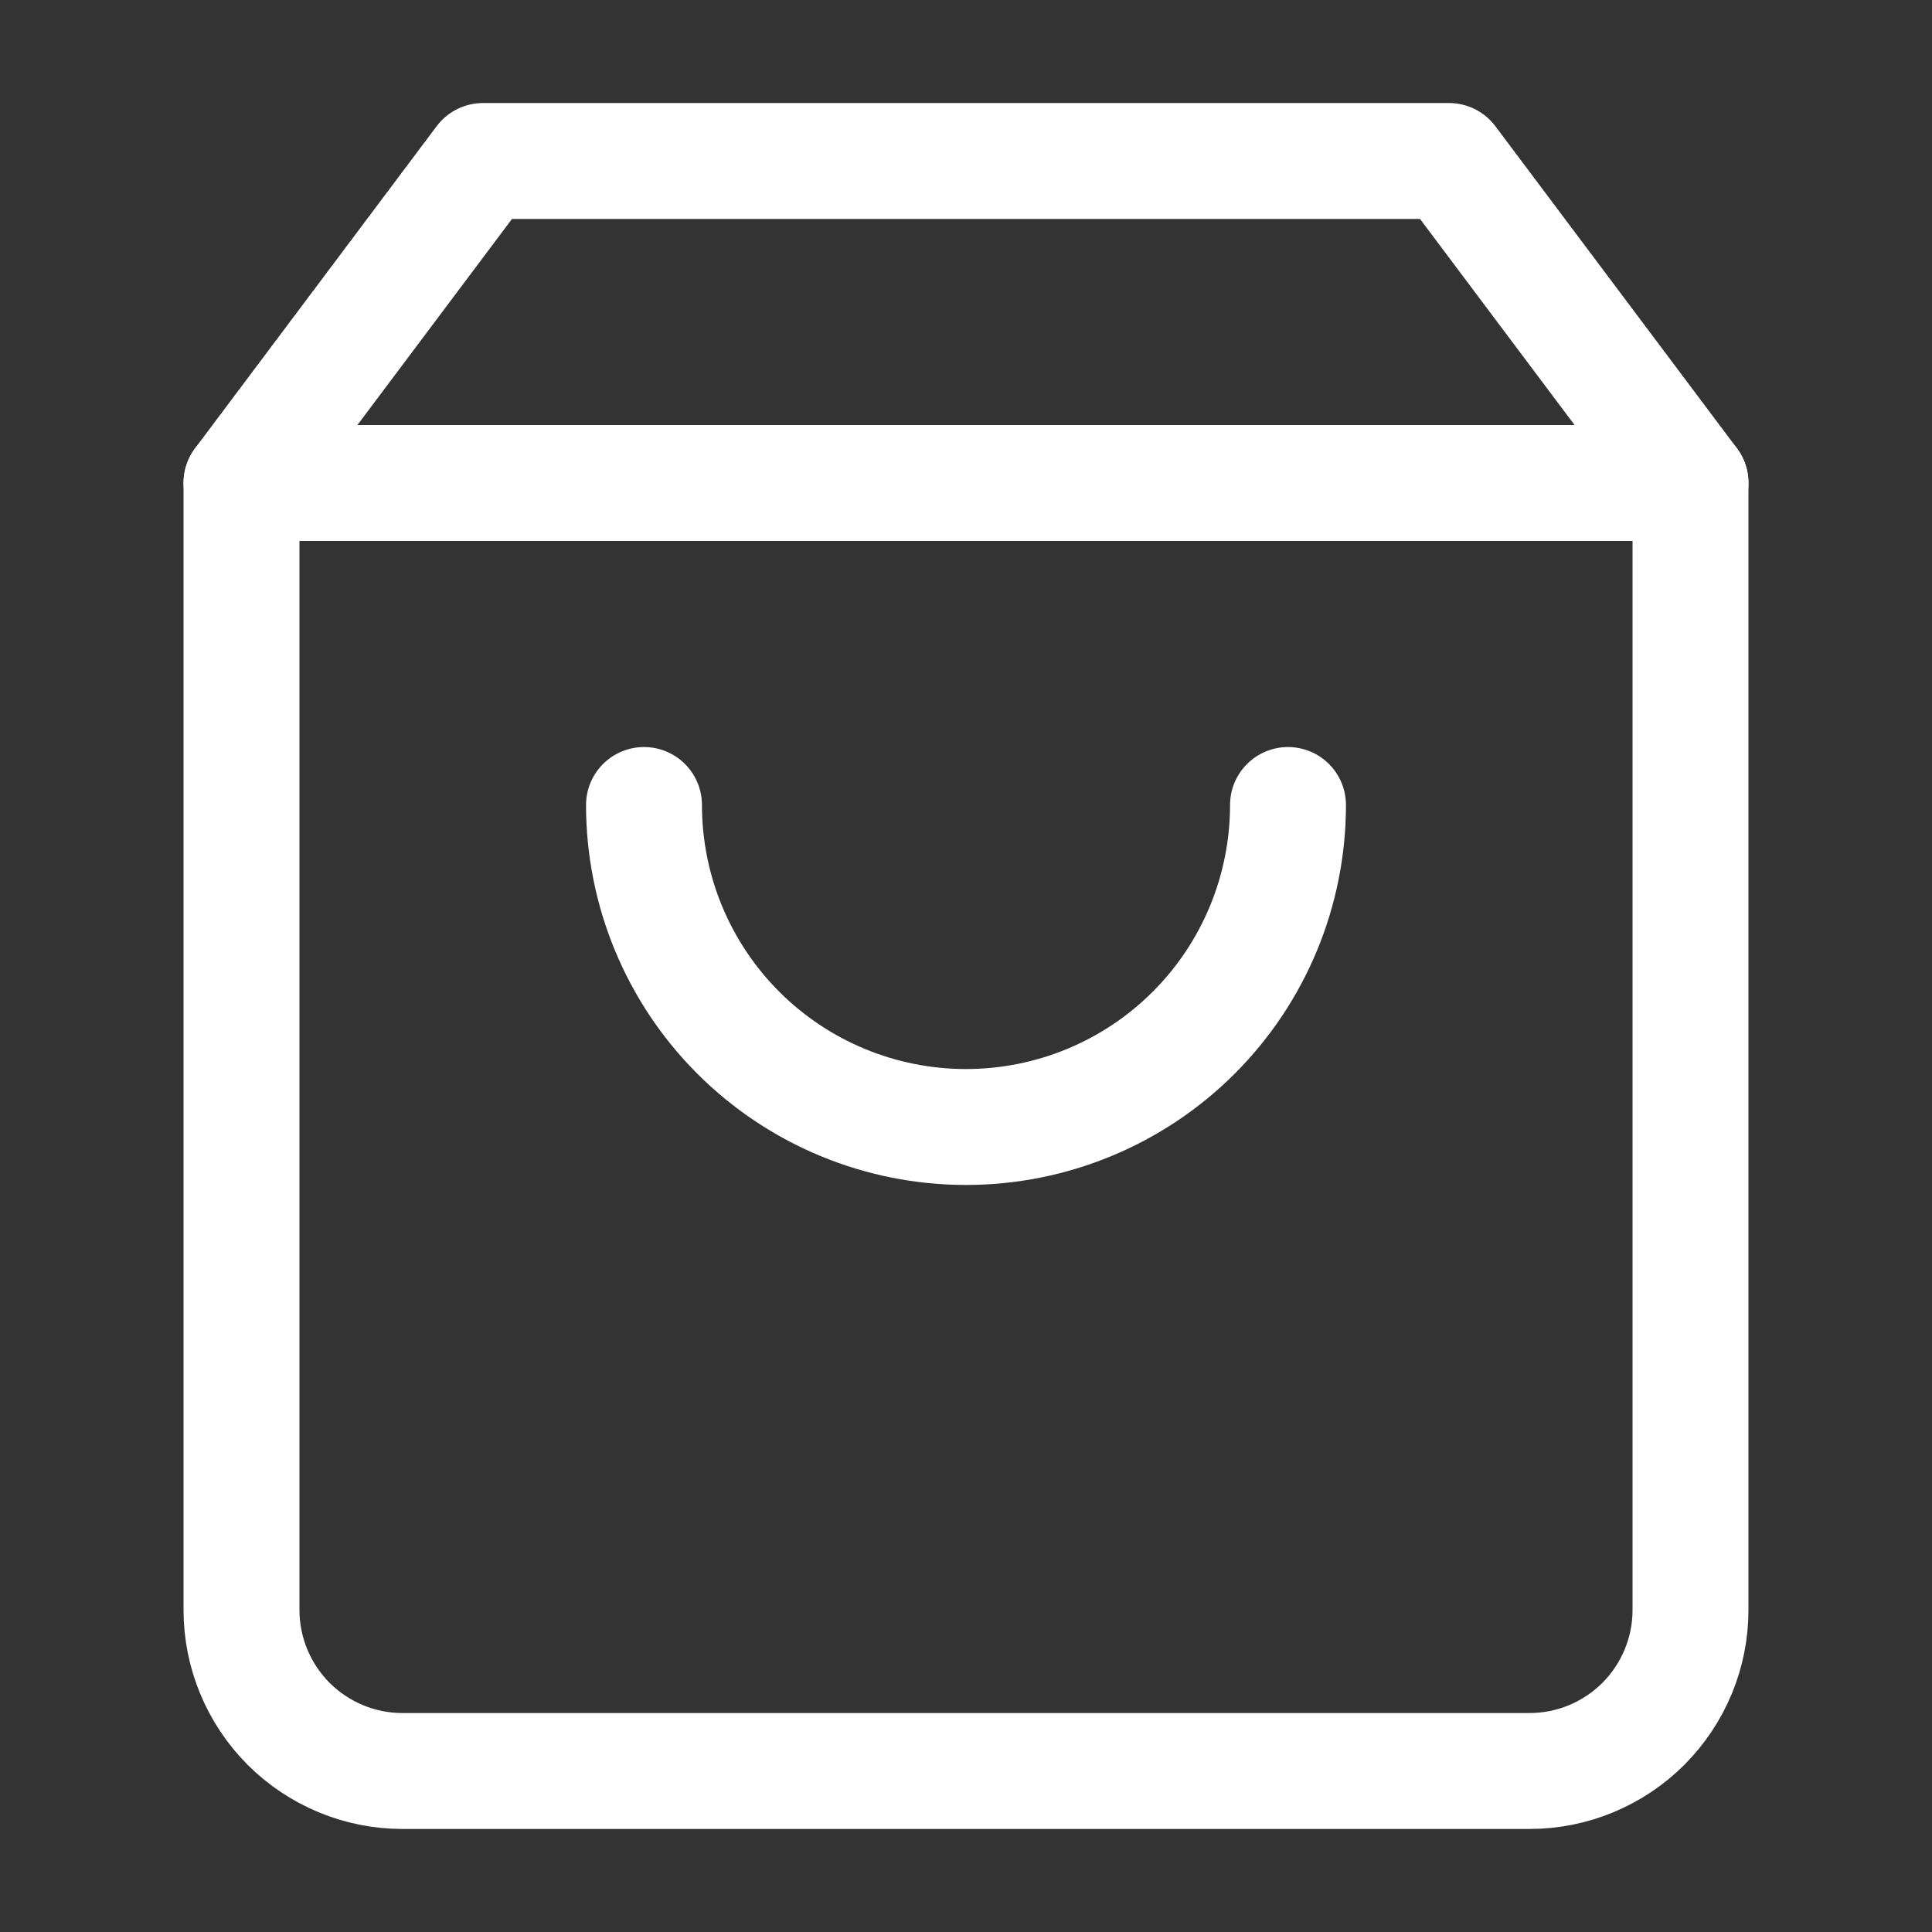 <svg width="15" height="15" viewBox="0 0 15 15" fill="none" xmlns="http://www.w3.org/2000/svg">
<rect x="0" y="0" width="15" height="15" fill="#333333" stroke="none"/>
<path d="M3.75 1.25L1.875 3.75V12.5C1.875 12.832 2.007 13.149 2.241 13.384C2.476 13.618 2.793 13.75 3.125 13.75H11.875C12.207 13.75 12.524 13.618 12.759 13.384C12.993 13.149 13.125 12.832 13.125 12.5V3.75L11.25 1.25H3.75Z" stroke="white" stroke-width="0.9" stroke-linecap="round" stroke-linejoin="round"/>
<path d="M1.875 3.75H13.125" stroke="white" stroke-width="0.9" stroke-linecap="round" stroke-linejoin="round"/>
<path d="M10 6.25C10 6.913 9.737 7.549 9.268 8.018C8.799 8.487 8.163 8.75 7.5 8.75C6.837 8.75 6.201 8.487 5.732 8.018C5.263 7.549 5 6.913 5 6.25" stroke="white" stroke-width="0.9" stroke-linecap="round" stroke-linejoin="round"/>
</svg>
